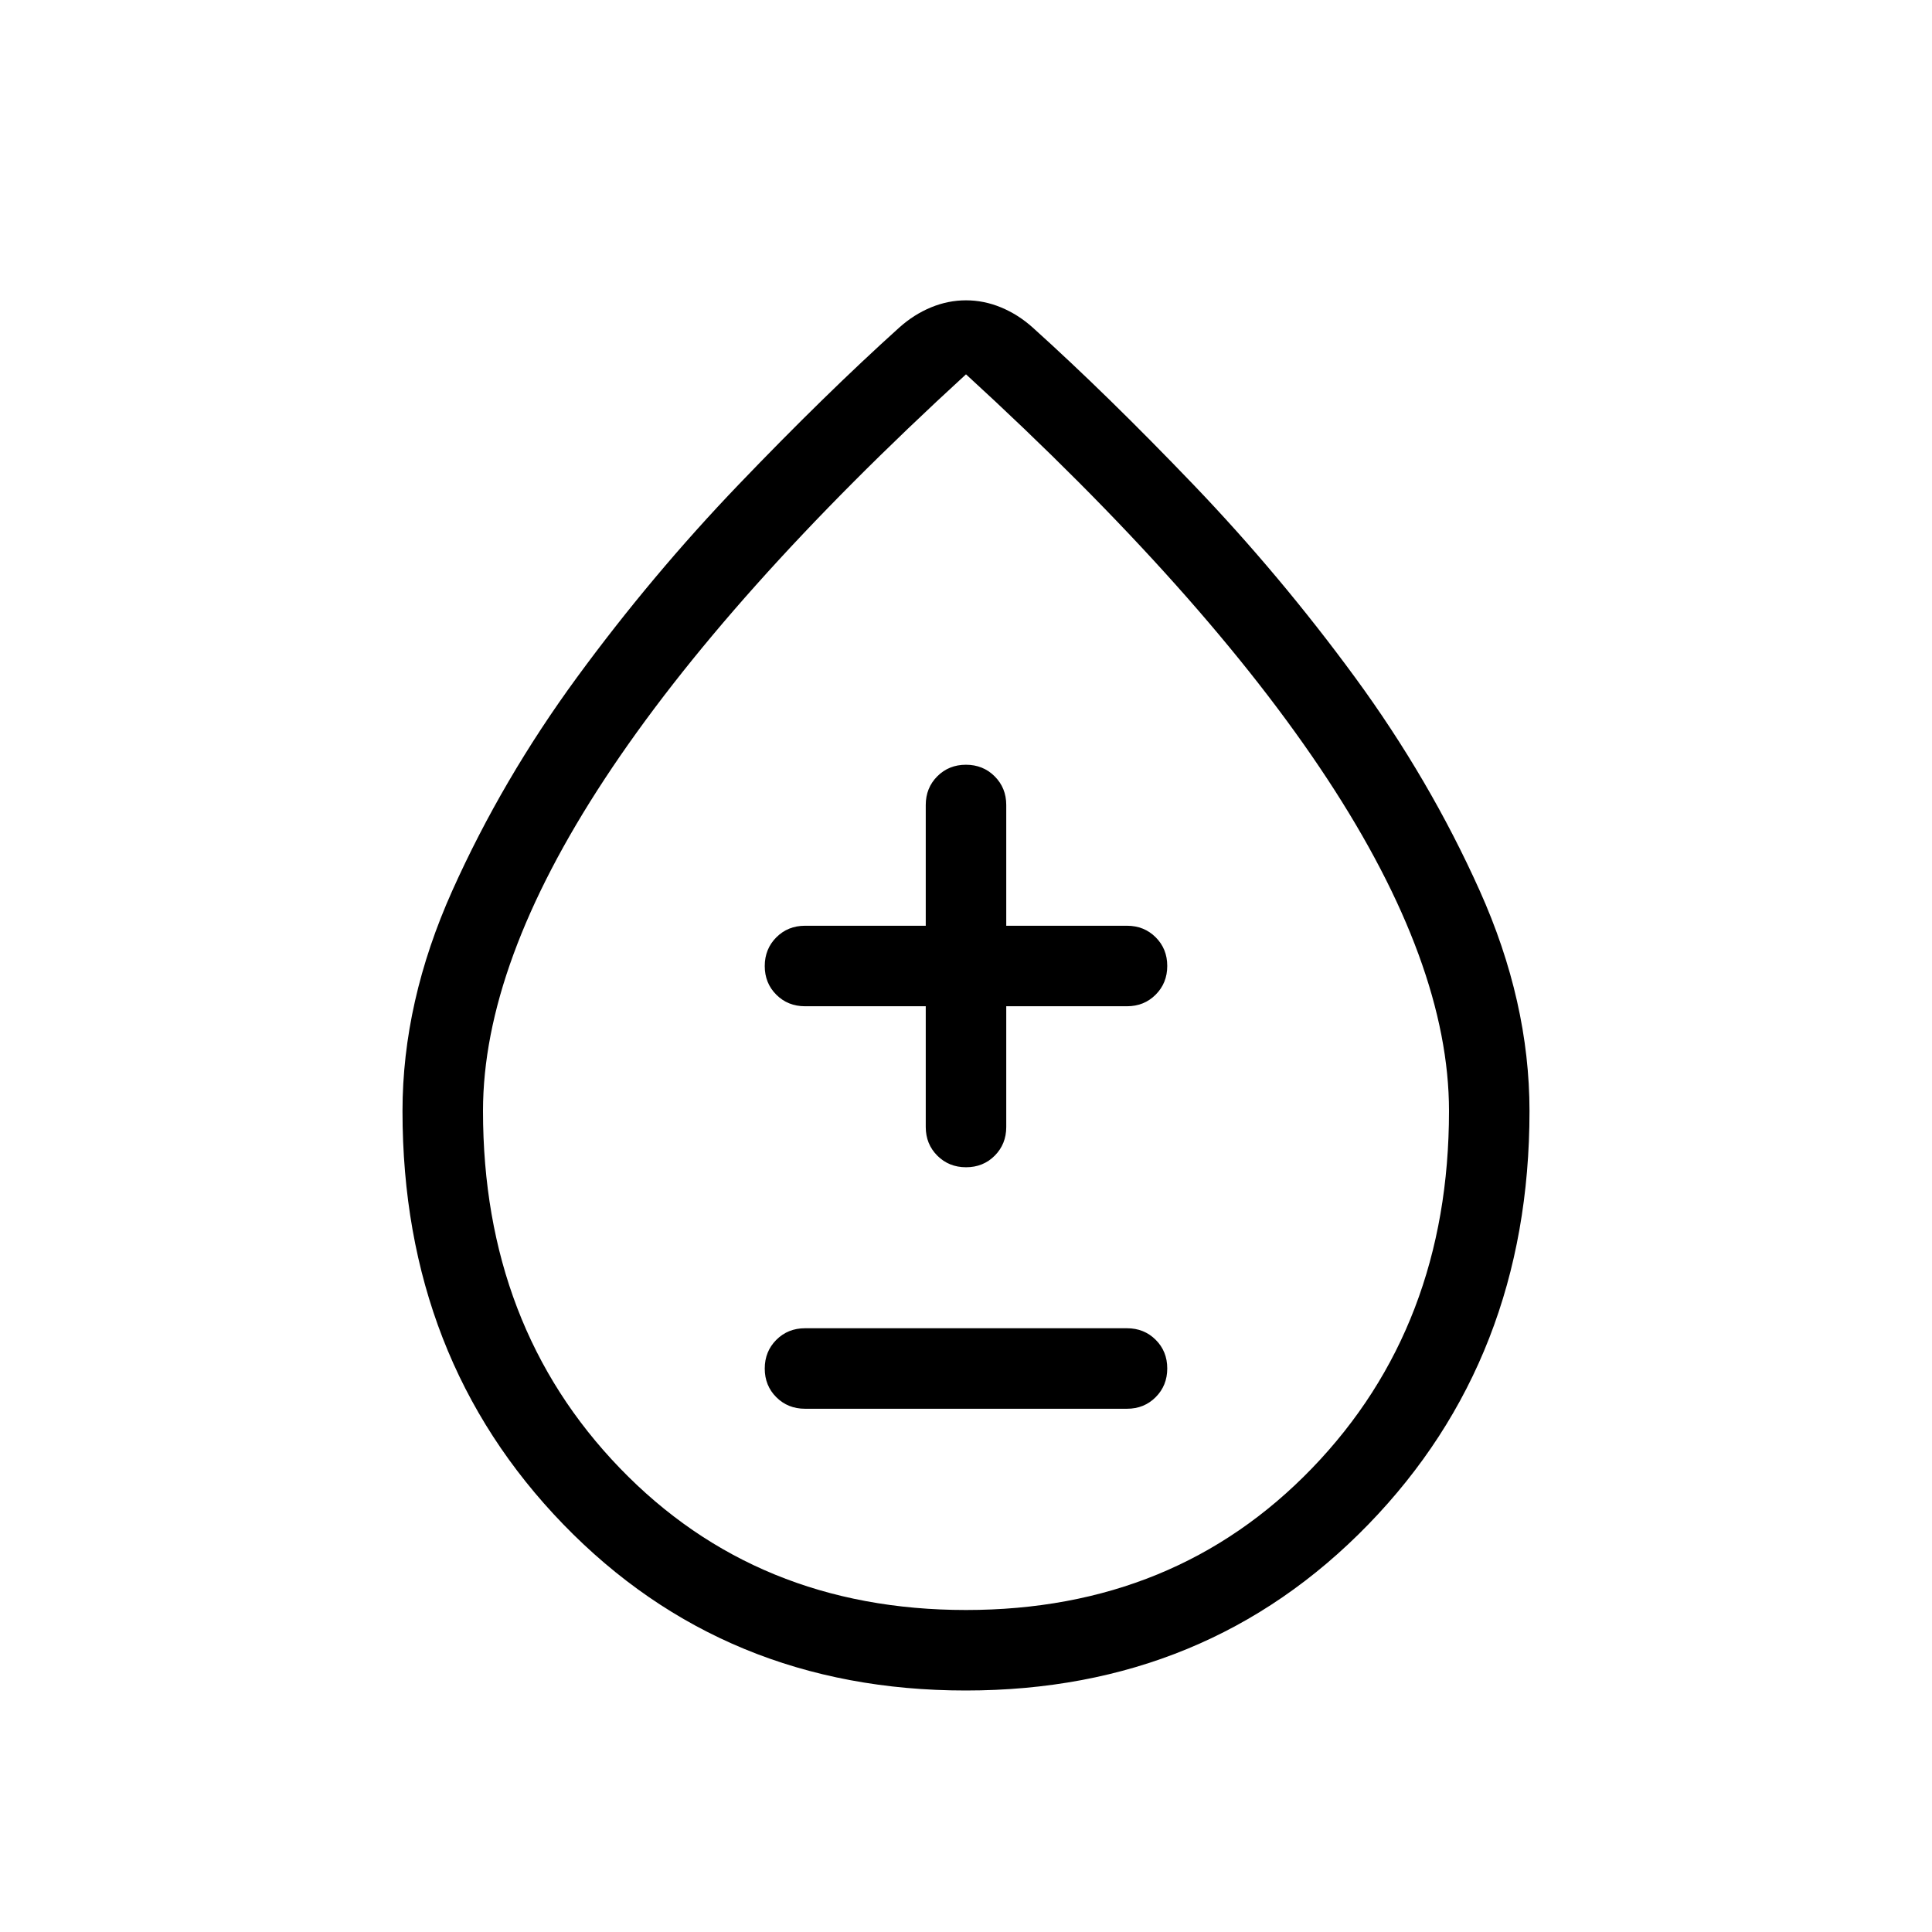 <svg xmlns="http://www.w3.org/2000/svg" height="24" viewBox="0 -960 960 960" width="24"><path d="M479.86-120q-119.94 0-199.9-82.5Q200-285.01 200-407.89q0-54.42 24.77-109.6 24.77-55.19 61.92-105.93 37.16-50.73 80.23-95.68 43.08-44.95 80-78.21 7.23-6.46 15.71-9.96 8.49-3.5 17.37-3.5t17.37 3.5q8.48 3.5 15.71 9.96 36.92 33.26 80 78.21 43.07 44.95 80.23 95.68 37.15 50.74 61.92 105.93Q760-462.31 760-407.89q0 122.88-80.1 205.39Q599.79-120 479.86-120Zm.14-40q104 0 172-70.5T720-408q0-73-60.5-165T480-774Q361-665 300.5-573T240-408q0 107 68 177.5T480-160Zm0-313.85ZM400-260h160q8.5 0 14.25-5.76t5.75-14.27q0-8.51-5.75-14.24T560-300H400q-8.5 0-14.25 5.76T380-279.97q0 8.51 5.75 14.24T400-260Zm60-200v60q0 8.5 5.76 14.25t14.27 5.75q8.51 0 14.24-5.75T500-400v-60h60q8.5 0 14.25-5.76t5.75-14.27q0-8.51-5.75-14.24T560-500h-60v-60q0-8.5-5.76-14.25T479.97-580q-8.51 0-14.24 5.75T460-560v60h-60q-8.5 0-14.25 5.76T380-479.97q0 8.51 5.75 14.24T400-460h60Z"/></svg>